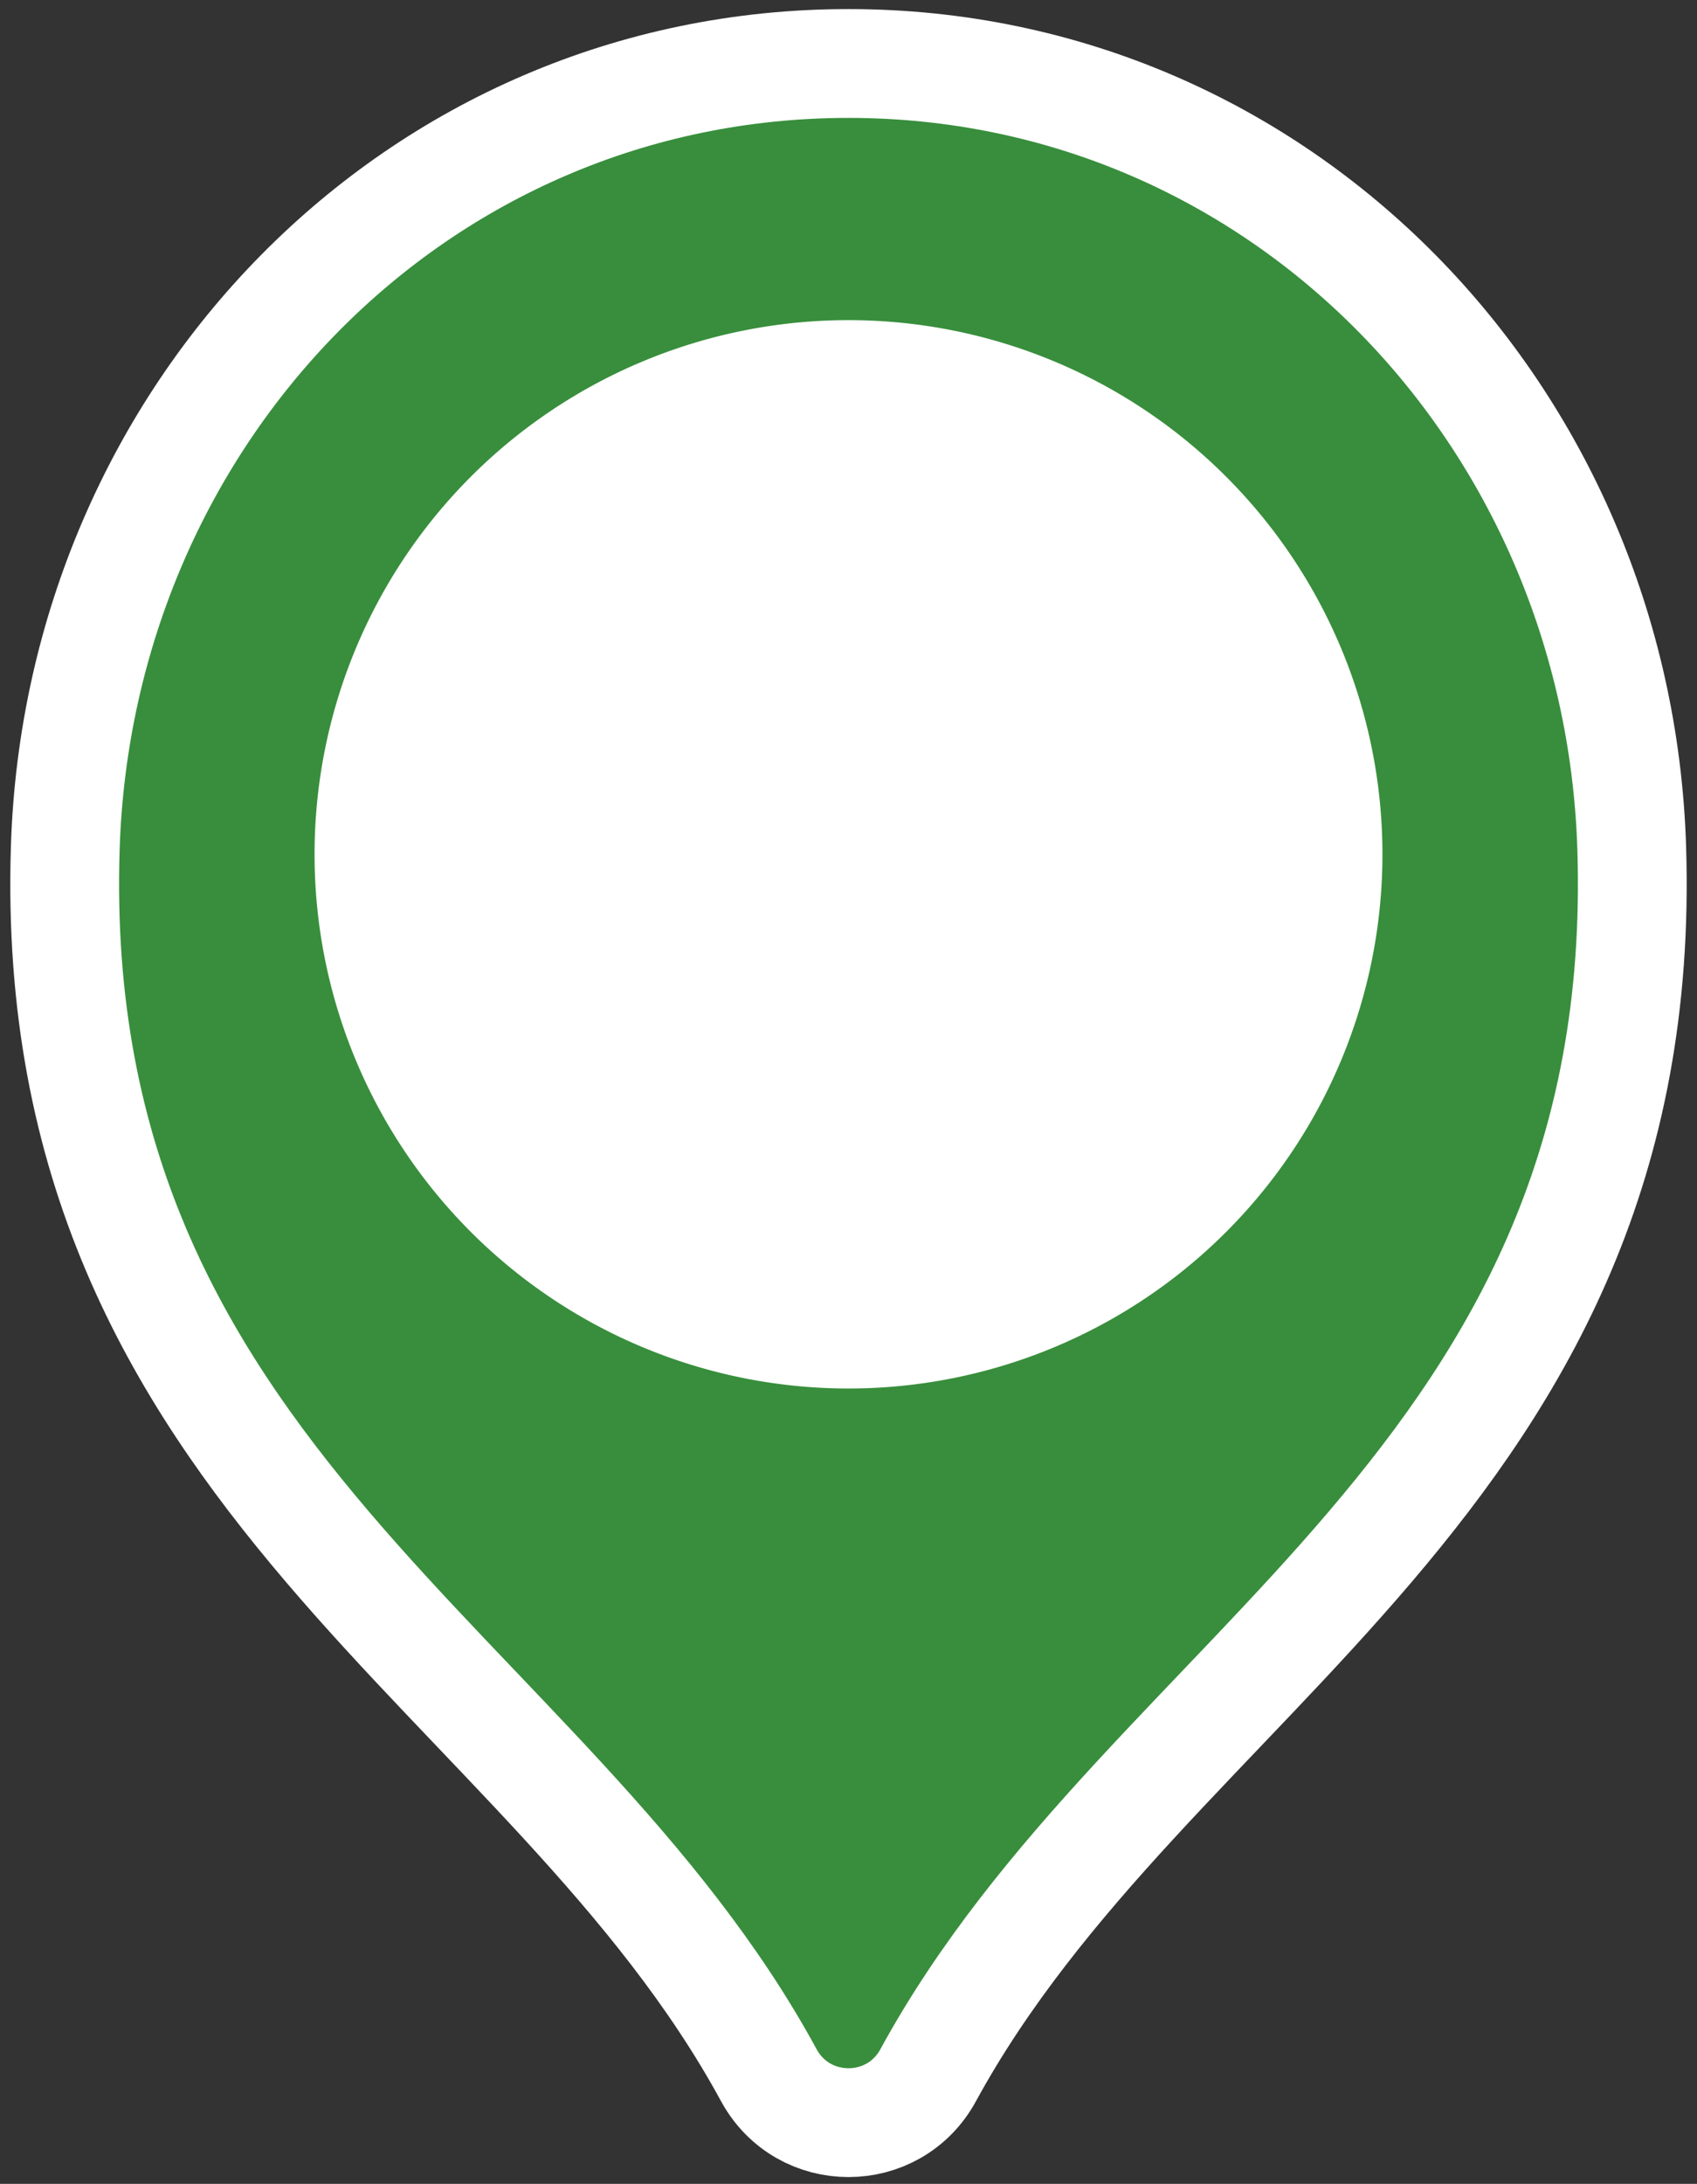 <?xml version="1.0" encoding="utf-8"?>
<!DOCTYPE svg PUBLIC "-//W3C//DTD SVG 1.1//EN" "http://www.w3.org/Graphics/SVG/1.1/DTD/svg11.dtd">
<svg
  version="1.1"
  id="Layer_1"
  xmlns="http://www.w3.org/2000/svg"
  xmlnsxlink="http://www.w3.org/1999/xlink"
  viewBox="39.7 61.4 187.2 240.8"
  xmlspace="preserve"
>
  <rect x="39.7" y="61.4" width="187.2" height="240.8" fill="#333333" stroke="none"/>
  <!--
  red    : #d32f2f
  orange : #f57c00
  green  : #388e3c
  blue   : #1976d2
  purple : #7b1fa2
  gray   : #455a64
  -->
  <path
    stroke="#fff"
    stroke-width="12px"
    d="M219.7,154.9c-1.5-47.7-38.7-86.5-86.4-86.5c-47.7,0-84.9,38.7-86.4,86.5c-2.2,69.6,53.3,90.6,77.6,135.3
c3.8,7,13.8,7,17.6,0C166.5,245.5,221.9,224.6,219.7,154.9z"
    style="fill: #388e3c;"
  ></path>
  <path
    stroke="#388e3c"
    stroke-width="12px"
    d="M 198.2 155.6 A 64.9 64.9 0 0 1 133.3 220.5 A 64.9 64.9 0 0 1 68.4 155.6 A 64.9 64.9 0 0 1 133.3 90.7 A 64.9 64.9 0 0 1 198.2 155.6 Z"
    style="fill: #ffffff;"
  ></path>
</svg>
